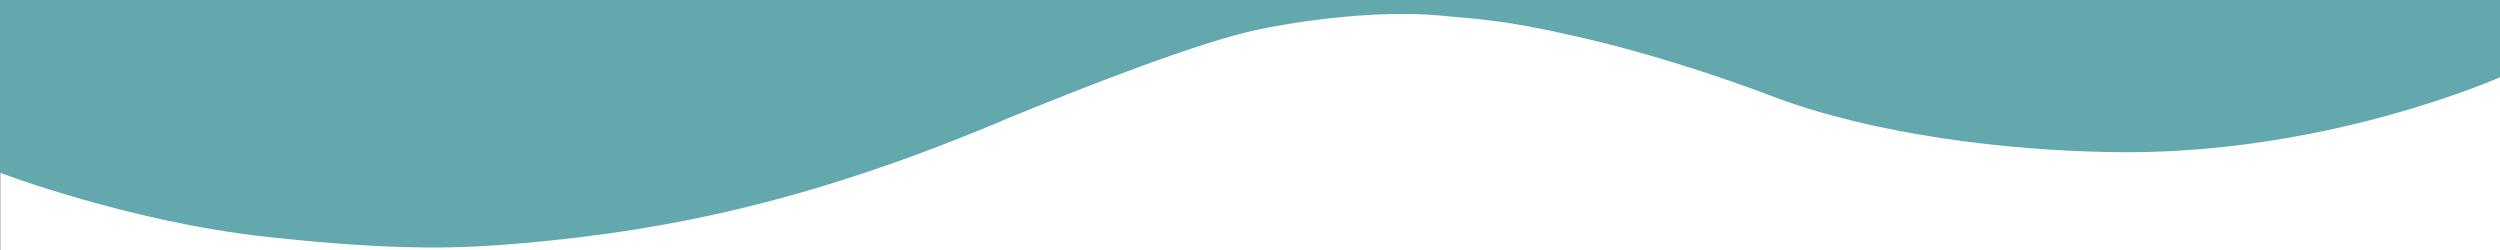 <?xml version="1.0" encoding="UTF-8" standalone="no"?>
<svg
   xmlns:dc="http://purl.org/dc/elements/1.1/"
   xmlns:cc="http://creativecommons.org/ns#"
   xmlns:rdf="http://www.w3.org/1999/02/22-rdf-syntax-ns#"
   xmlns:svg="http://www.w3.org/2000/svg"
   xmlns="http://www.w3.org/2000/svg"
   xmlns:sodipodi="http://sodipodi.sourceforge.net/DTD/sodipodi-0.dtd"
   xmlns:inkscape="http://www.inkscape.org/namespaces/inkscape"
   viewBox="0 0 1000 100"
   preserveAspectRatio="none"
   version="1.1"
   id="svg4"
   sodipodi:docname="wave2-3.svg"
   inkscape:version="1.0.1 (3bc2e813f5, 2020-09-07)">
  <defs
     id="defs8" />
  <sodipodi:namedview
     pagecolor="#ffffff"
     bordercolor="#666666"
     borderopacity="1"
     objecttolerance="10"
     gridtolerance="10"
     guidetolerance="10"
     inkscape:pageopacity="0"
     inkscape:pageshadow="2"
     inkscape:window-width="1920"
     inkscape:window-height="1057"
     id="namedview6"
     showgrid="false"
     inkscape:zoom="1.177"
     inkscape:cx="500"
     inkscape:cy="50"
     inkscape:window-x="-8"
     inkscape:window-y="-8"
     inkscape:window-maximized="1"
     inkscape:current-layer="svg4"
     inkscape:document-rotation="0" />
  <rect
     style="opacity:0.996;fill:#78cad2;fill-opacity:0;stroke:#333333;stroke-width:0.1;stroke-opacity:1"
     id="rect848"
     width="100.17%"
     height="103.397%"
     x="0.101"
     y="0.001" />
  <path
     class="elementor-shape-fill"
     d="M 578.955,6.5 C 556.326,4 527.388,6.9 503.357,11.8 479.726,16.7 432.364,35.3 402.725,47.5 326.826,79.7 268.851,92 209.874,97.2 186.243,99.3 161.11,100.7 106.339,94.7 51.567,88.7 0,69.1 0,69.1 V 0 h 1001.406 v 30.3 c 0,0 -72.094,32.6 -158.607,30.5 C 803.548,60.1 749.878,54.1 708.624,38.4 687.397,30.3 656.356,20.2 628.82,14.2 601.585,7.9 589.269,7.5 578.955,6.5 Z"
     id="path2"
     style="opacity:0.996;fill:#62a8ac;fill-opacity:1;stroke-width:1.001" />
</svg>
